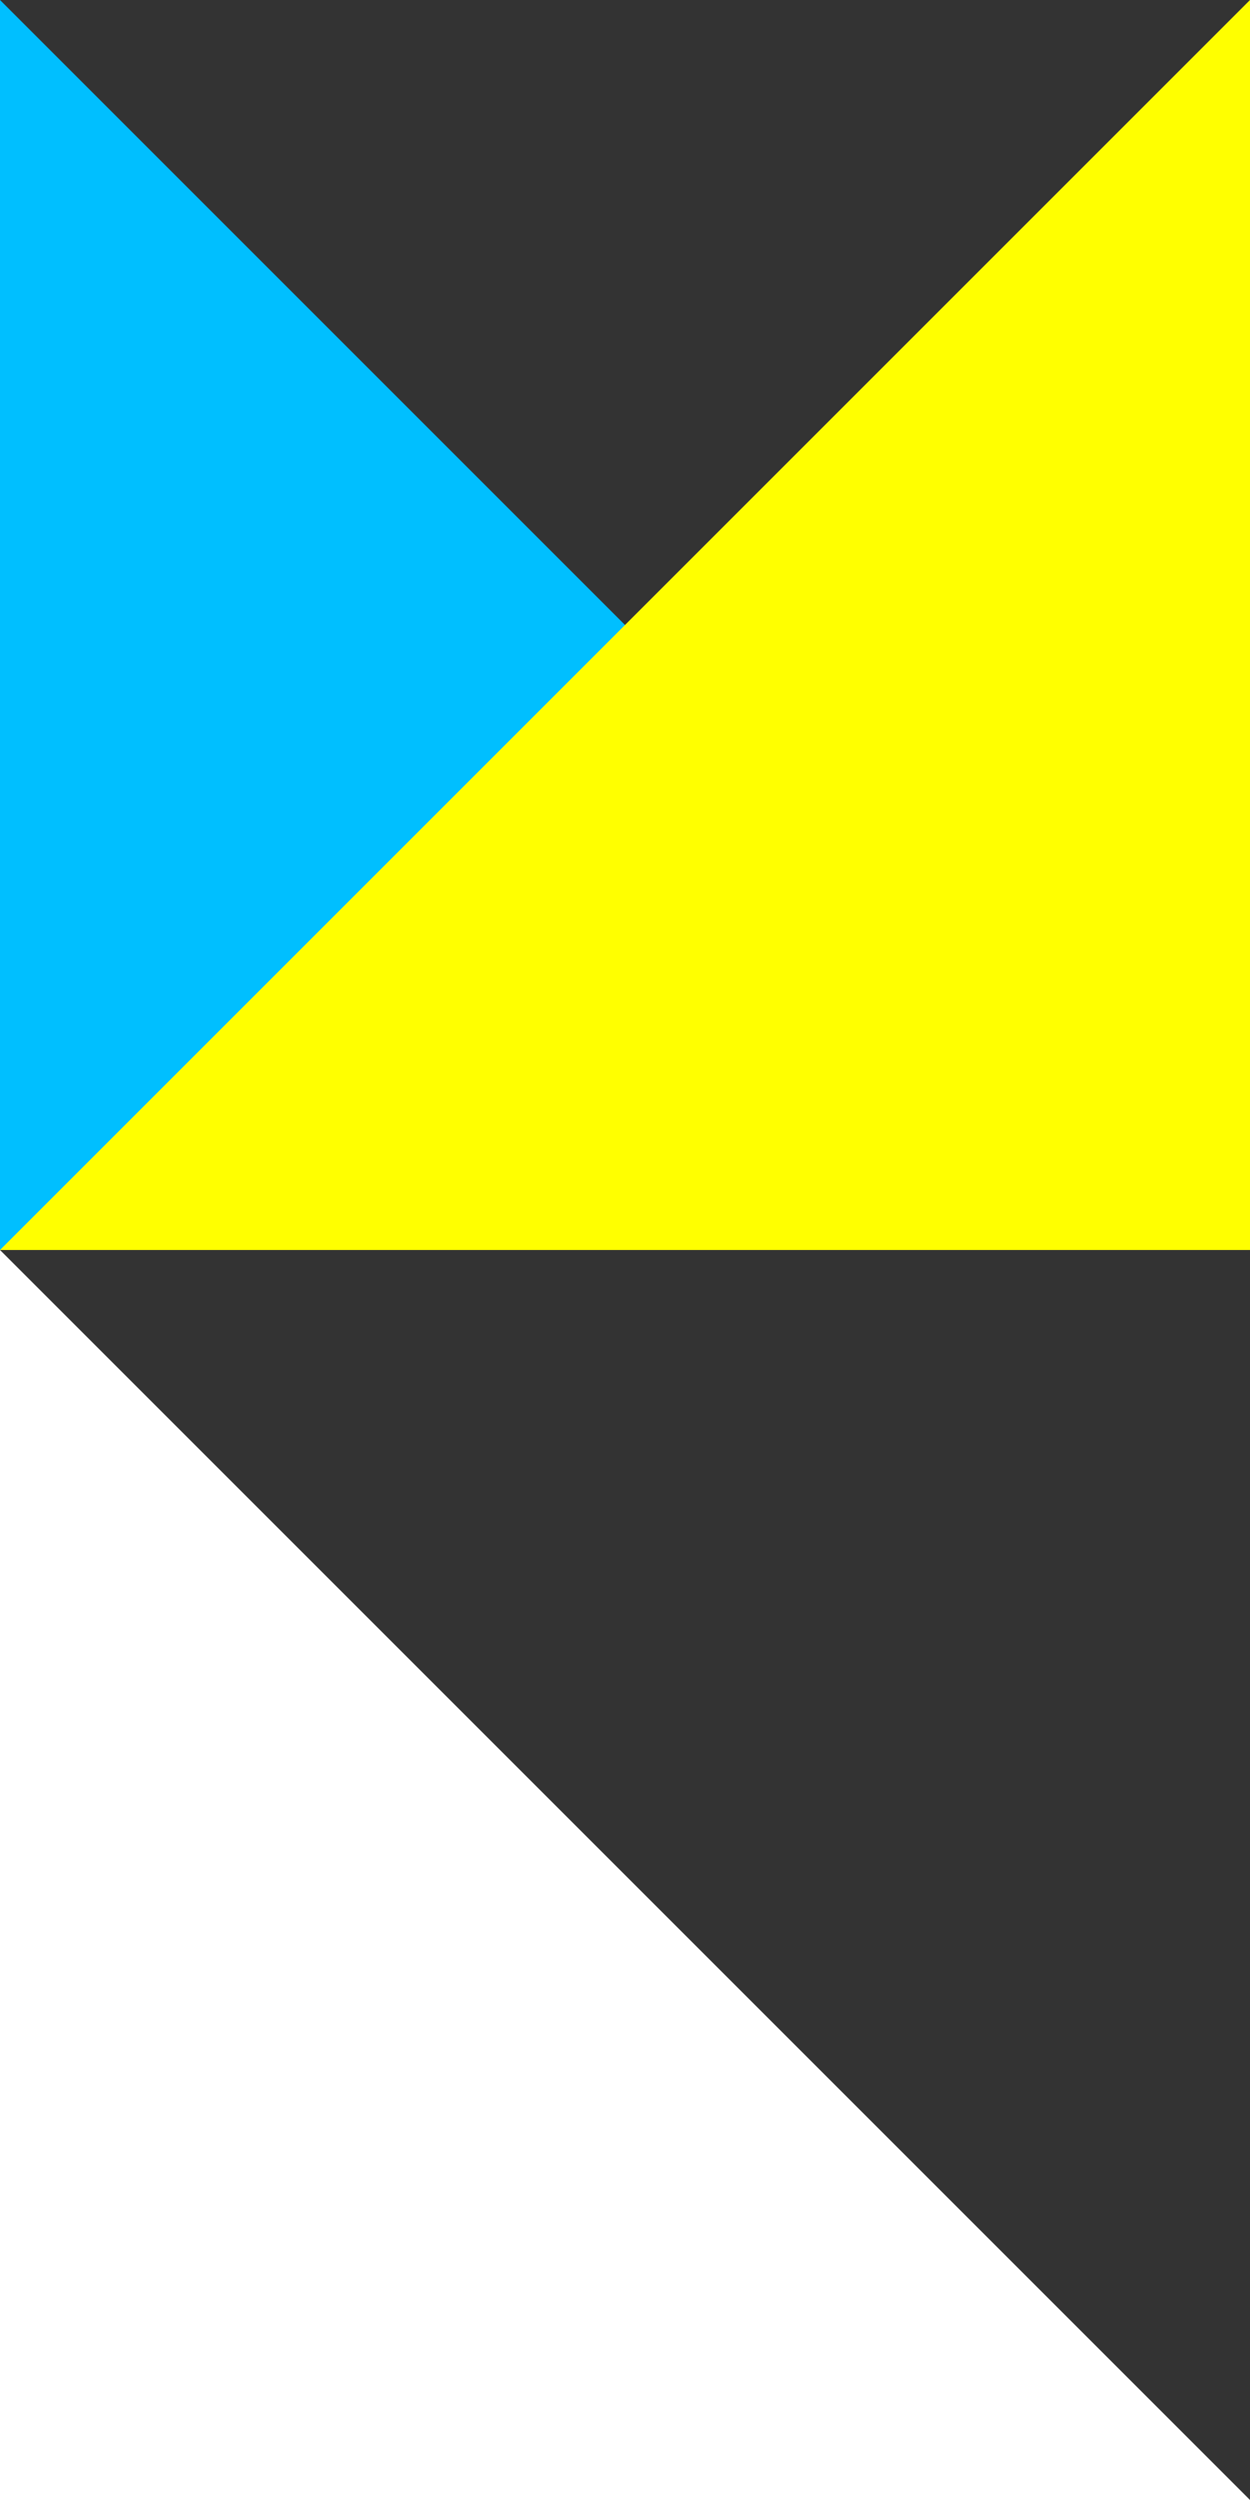 <svg xmlns="http://www.w3.org/2000/svg" viewBox="0 0 10 20">
		<rect x="0" y="0" width="10" height="20" fill="#333333" stroke="none"/>
		<polygon points="0 0, 0 10, 10 10" fill="#00bfff" />
		<polygon points="0 10, 0 20, 10 20" fill="white" />
		<polygon points="0 10, 10 0, 10 10" fill="yellow" /></svg>